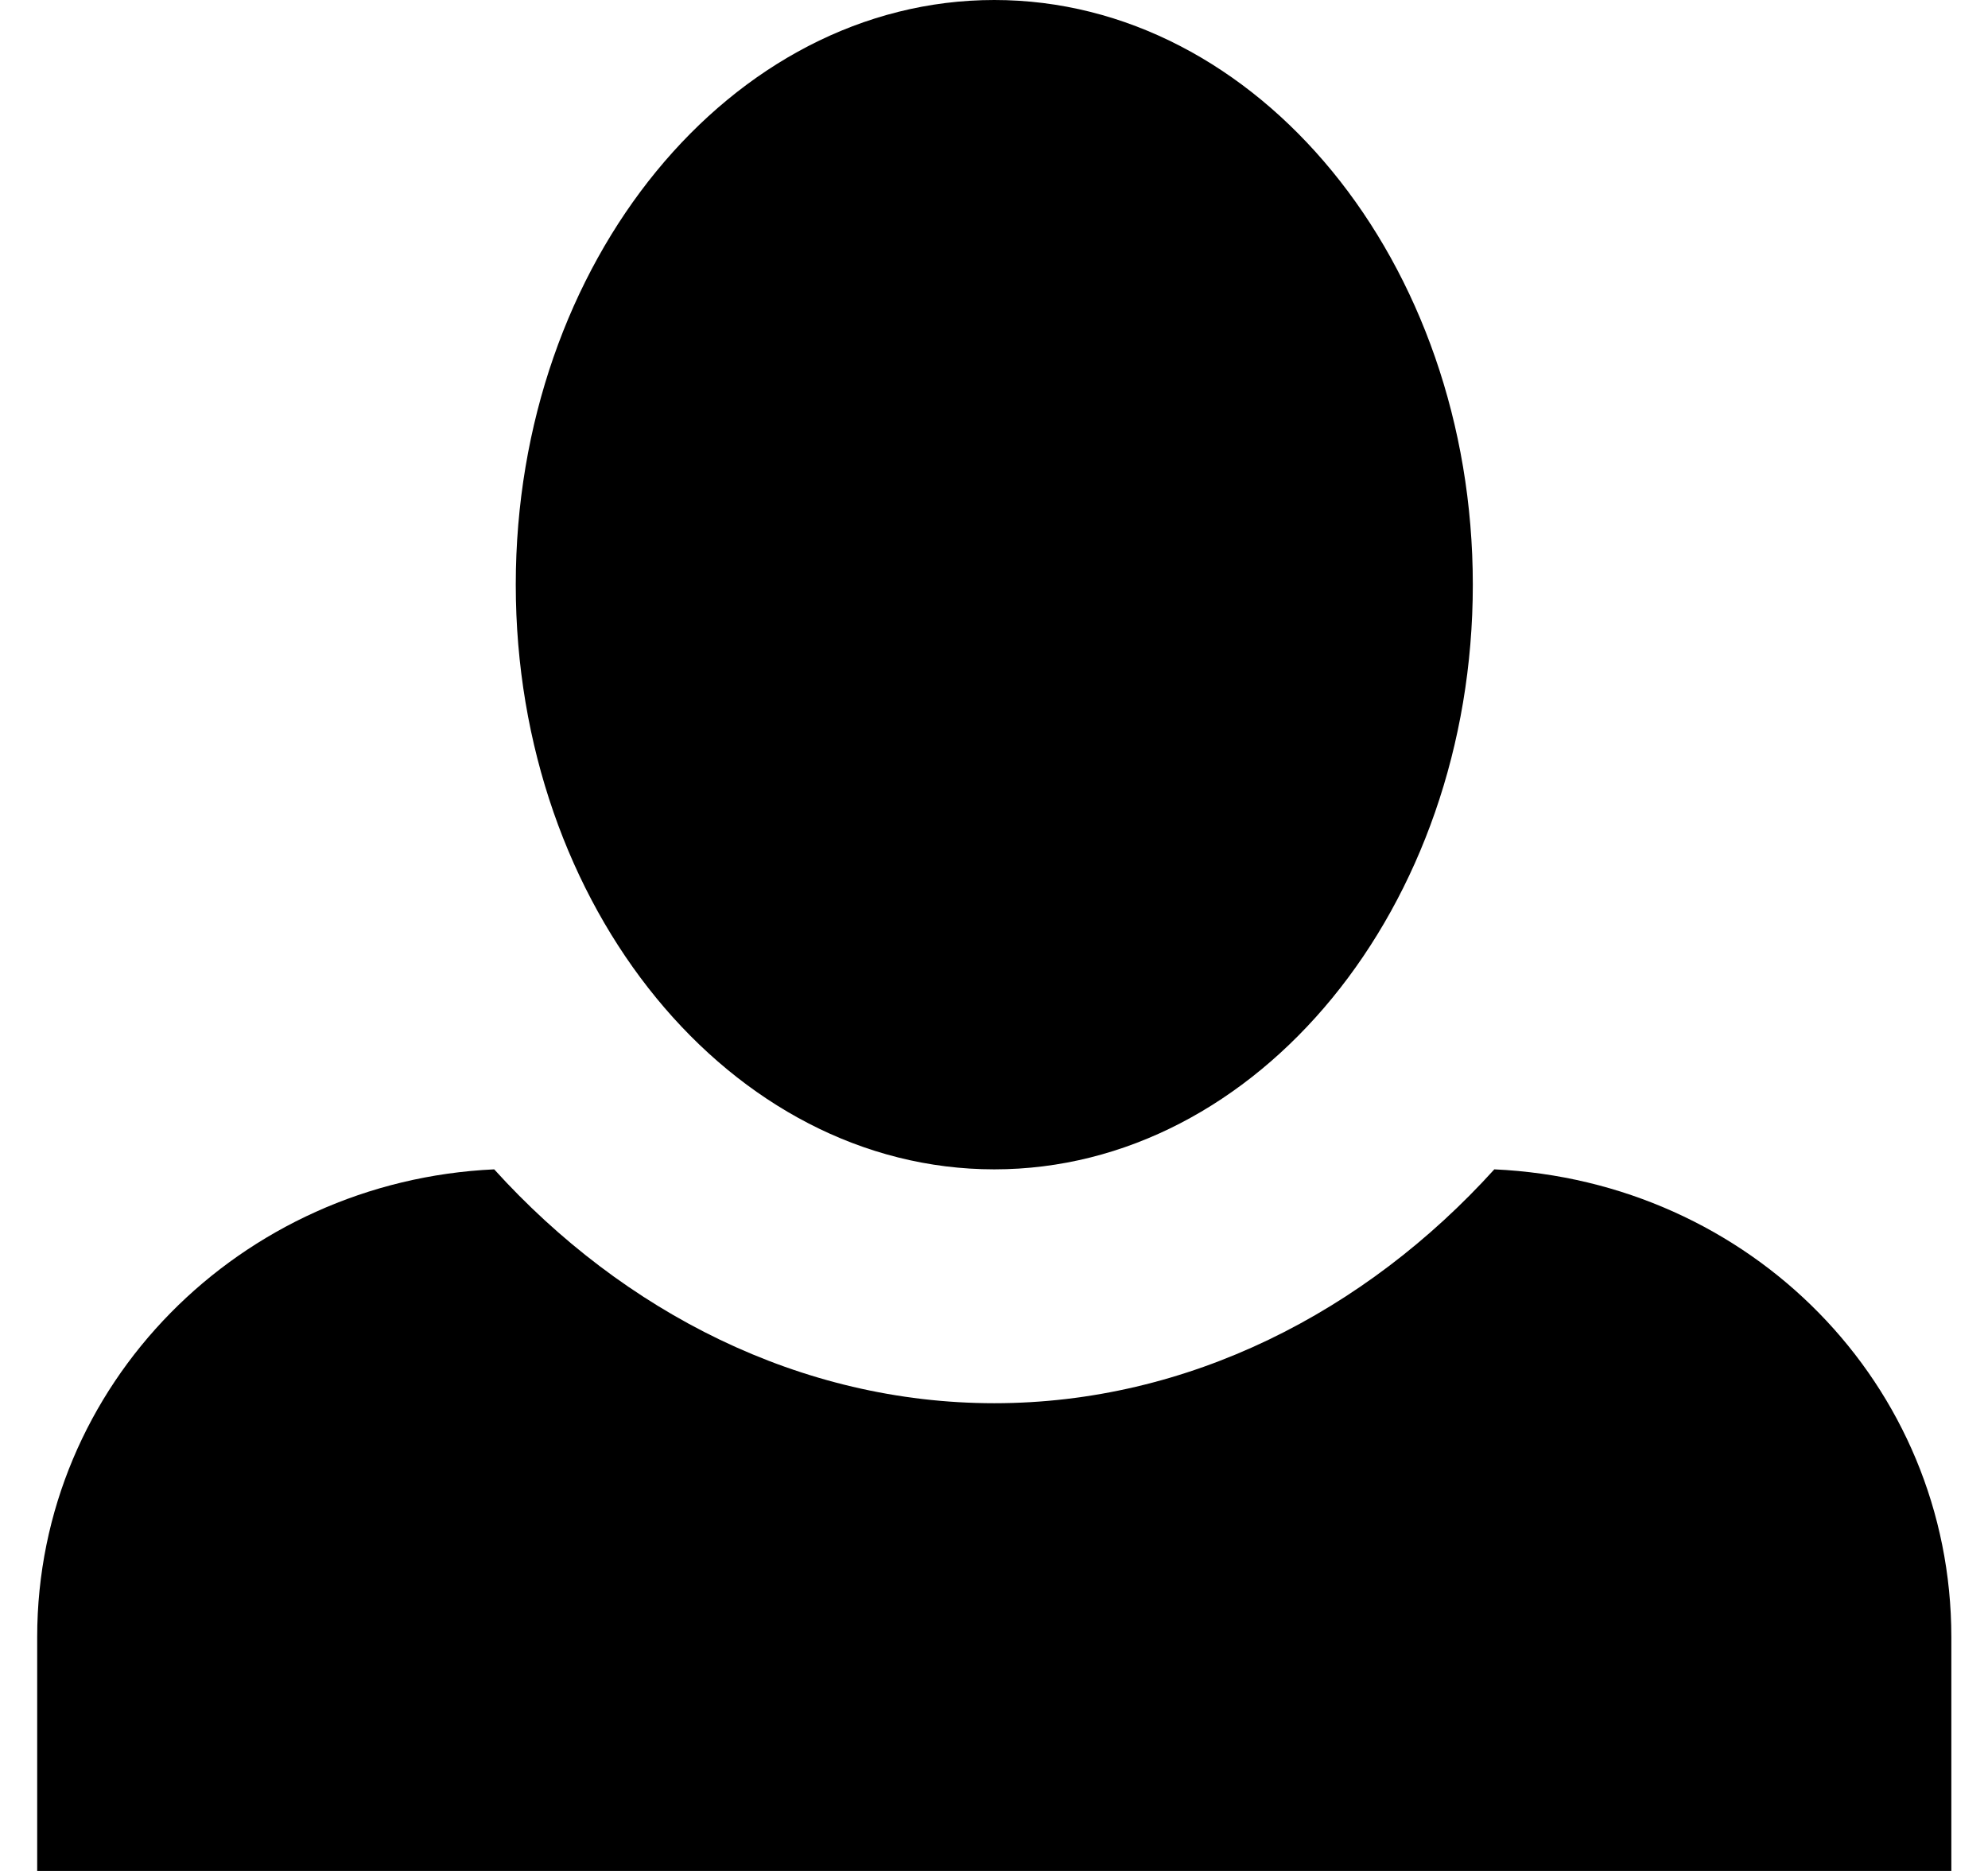 <svg width="34" height="32" viewBox="0 0 34 32" fill="none" xmlns="http://www.w3.org/2000/svg">
<path d="M17.005 0C12.504 0 8.821 4.48 8.821 10C8.821 15.52 12.504 20 17.005 20C21.506 20 25.189 15.52 25.189 10C25.189 4.48 21.506 0 17.005 0ZM8.452 20C4.115 20.2 0.636 23.68 0.636 28V32H33.373V28C33.373 23.68 29.936 20.2 25.557 20C23.348 22.44 20.319 24 17.005 24C13.69 24 10.662 22.44 8.452 20Z" fill="black"/>
</svg>

